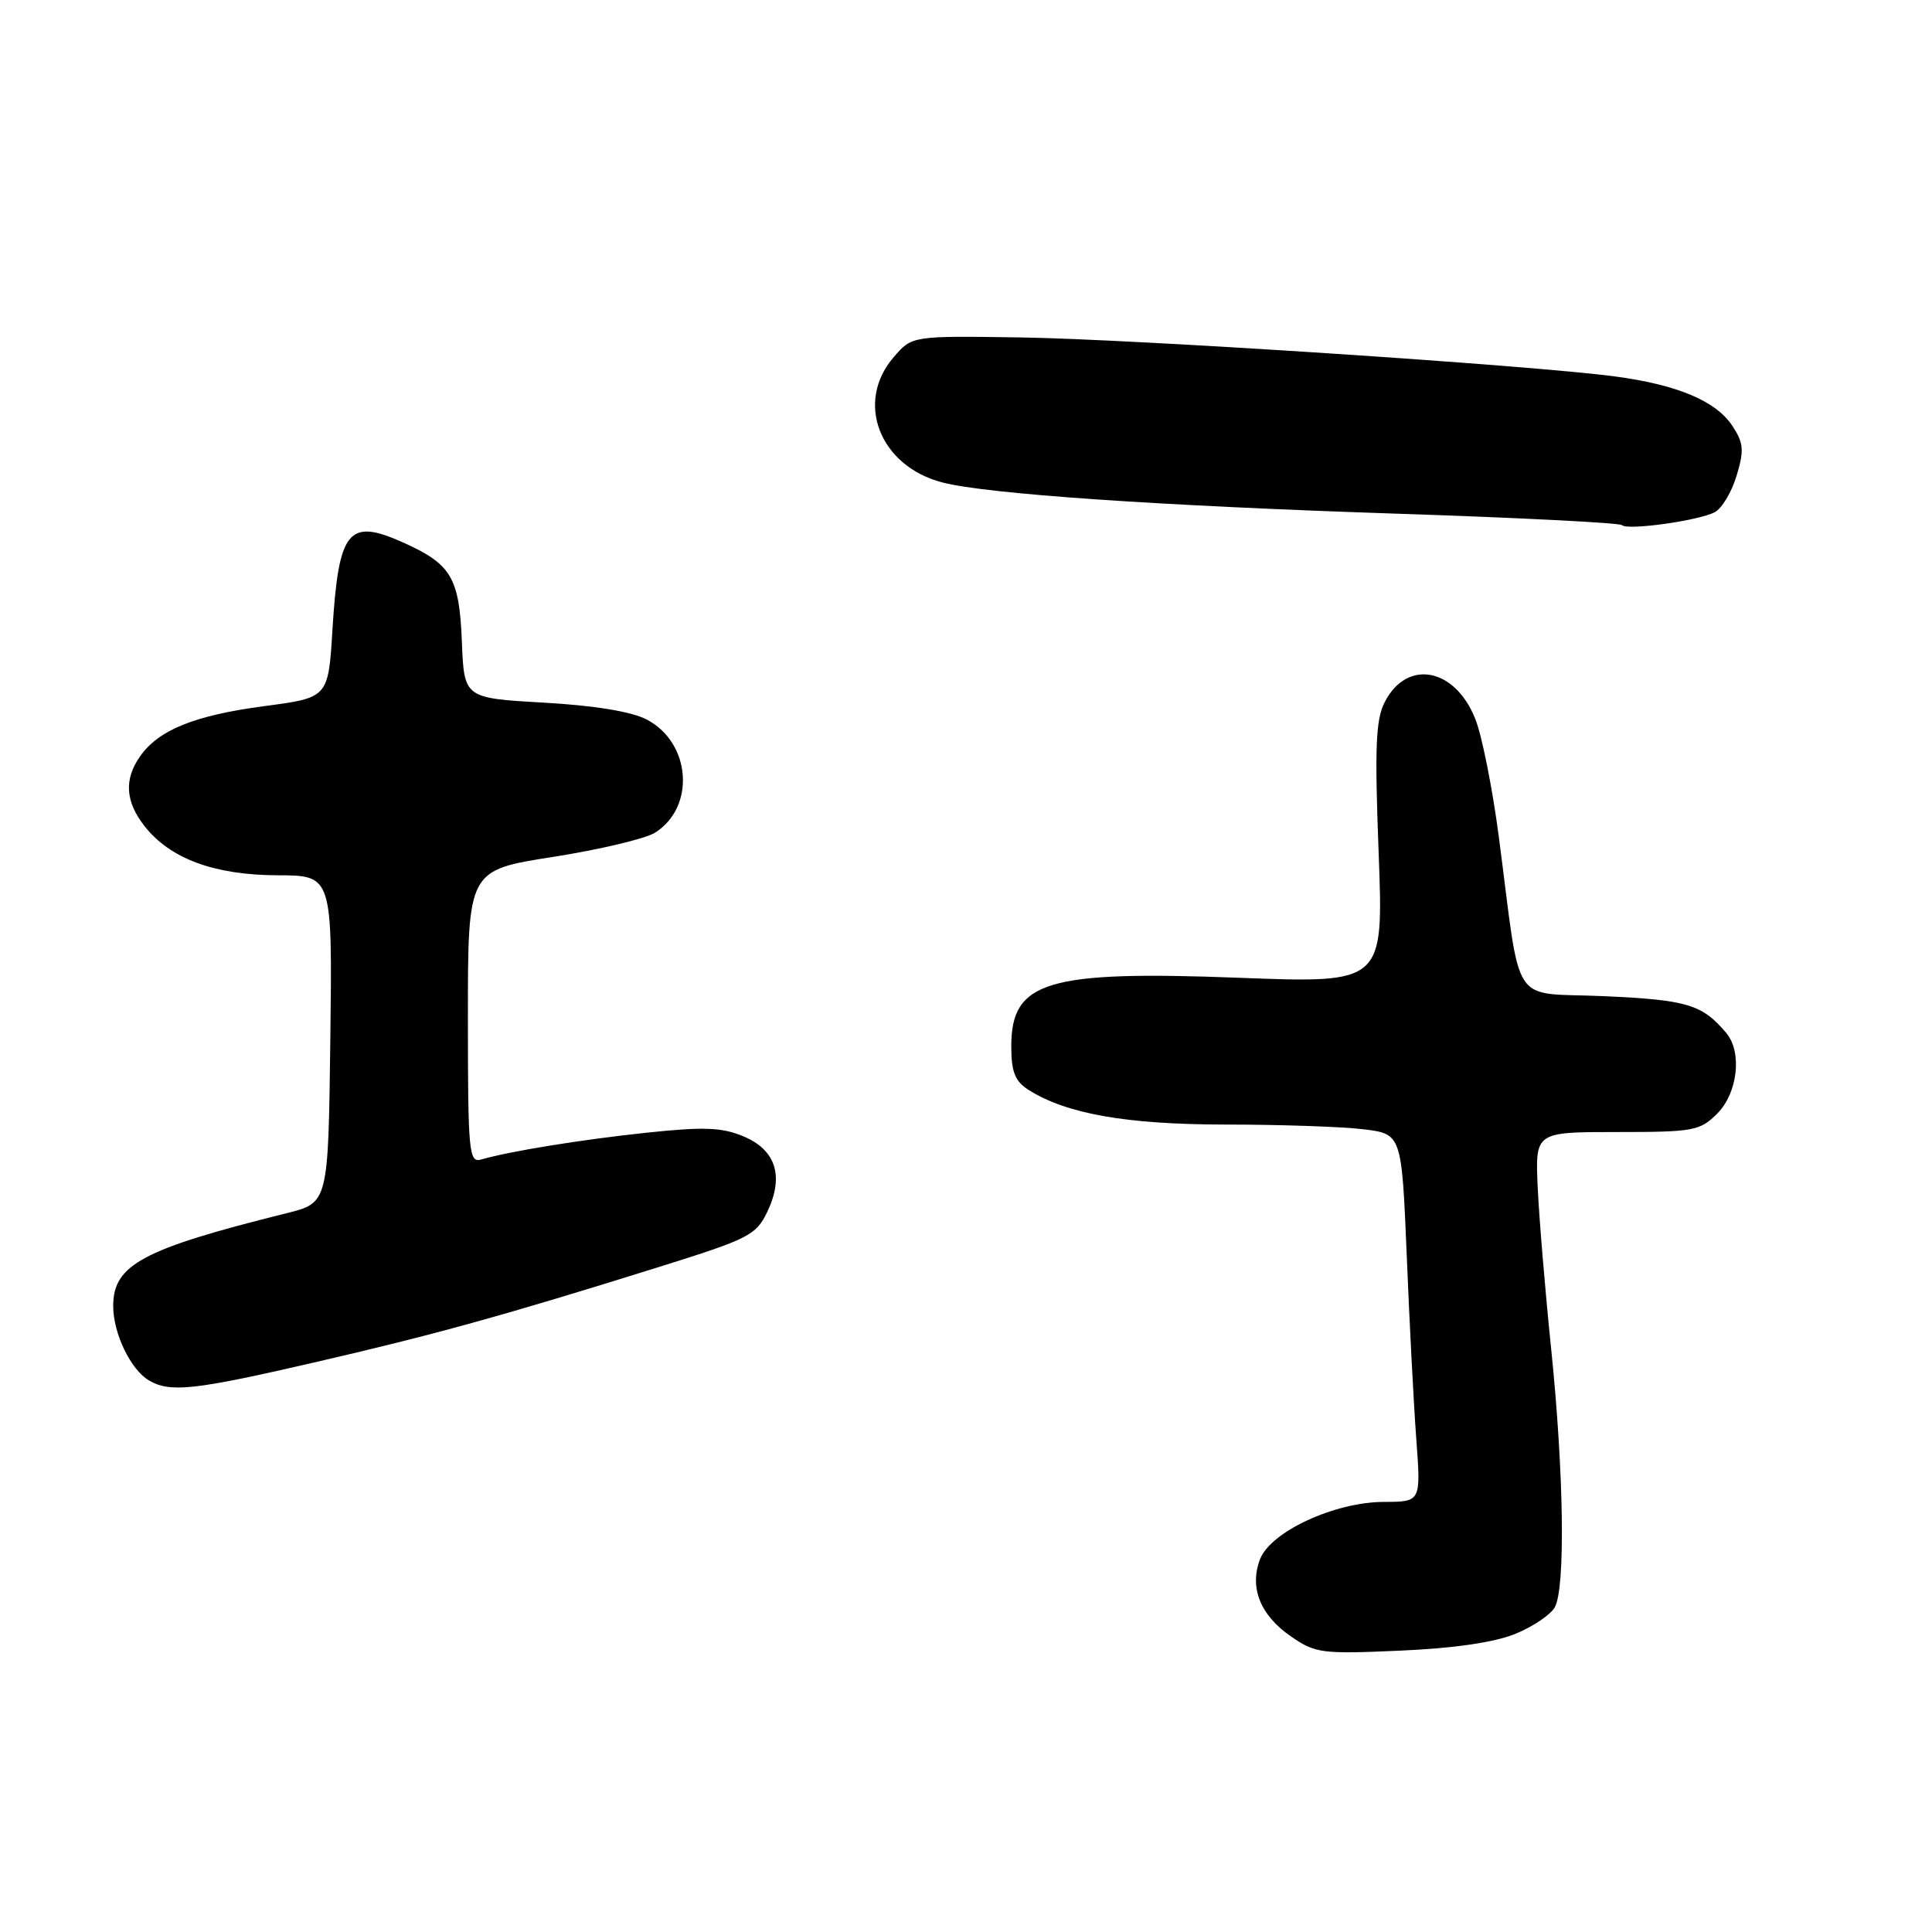 <?xml version="1.0" encoding="UTF-8" standalone="no"?>
<!DOCTYPE svg PUBLIC "-//W3C//DTD SVG 1.1//EN" "http://www.w3.org/Graphics/SVG/1.1/DTD/svg11.dtd" >
<svg xmlns="http://www.w3.org/2000/svg" xmlns:xlink="http://www.w3.org/1999/xlink" version="1.1" viewBox="0 0 256 256">
 <g >
 <path fill="currentColor"
d=" M 200.78 216.50 C 203.13 215.54 205.50 213.94 206.03 212.95 C 207.44 210.31 207.22 195.15 205.54 178.76 C 204.73 170.91 203.93 161.24 203.75 157.25 C 203.43 150.00 203.43 150.00 214.26 150.00 C 224.43 150.00 225.24 149.85 227.55 147.55 C 230.26 144.83 230.87 139.42 228.75 136.89 C 225.56 133.09 223.59 132.50 212.60 132.00 C 199.92 131.43 201.64 134.02 198.60 110.87 C 197.76 104.47 196.36 97.44 195.48 95.25 C 192.78 88.48 186.45 87.29 183.50 93.00 C 182.29 95.34 182.14 98.91 182.68 113.07 C 183.33 130.29 183.33 130.29 164.18 129.56 C 138.71 128.59 134.00 130.01 134.00 138.63 C 134.00 142.02 134.49 143.26 136.25 144.39 C 141.26 147.59 149.23 149.00 162.43 149.01 C 169.62 149.01 177.80 149.29 180.62 149.63 C 185.73 150.25 185.73 150.25 186.40 166.37 C 186.76 175.24 187.33 186.21 187.67 190.75 C 188.28 199.00 188.28 199.00 183.39 199.01 C 176.85 199.02 168.35 202.96 166.96 206.61 C 165.52 210.38 167.00 214.05 171.08 216.85 C 174.29 219.07 175.17 219.18 185.50 218.72 C 192.64 218.41 198.00 217.63 200.78 216.50 Z  M 41.56 180.55 C 57.49 176.88 66.87 174.28 87.29 167.89 C 99.25 164.15 100.19 163.67 101.68 160.55 C 103.92 155.84 102.81 152.36 98.48 150.56 C 95.65 149.38 93.26 149.29 85.75 150.08 C 77.02 151.01 67.66 152.52 63.75 153.64 C 62.13 154.10 62.00 152.73 62.00 134.72 C 62.00 115.31 62.00 115.31 73.25 113.55 C 79.44 112.58 85.53 111.13 86.79 110.34 C 92.20 106.93 91.56 98.38 85.67 95.33 C 83.65 94.28 78.73 93.48 72.00 93.10 C 61.50 92.50 61.50 92.50 61.20 85.03 C 60.86 76.51 59.81 74.74 53.34 71.85 C 46.15 68.63 44.86 70.25 44.05 83.47 C 43.50 92.45 43.50 92.45 34.99 93.57 C 25.79 94.79 21.01 96.72 18.56 100.22 C 16.41 103.28 16.61 106.23 19.17 109.49 C 22.56 113.79 28.41 115.95 36.77 115.98 C 44.04 116.00 44.04 116.00 43.77 137.69 C 43.50 159.38 43.50 159.38 38.00 160.75 C 18.89 165.50 15.00 167.58 15.00 173.05 C 15.00 176.69 17.32 181.50 19.75 182.92 C 22.55 184.55 25.71 184.21 41.56 180.55 Z  M 227.21 67.87 C 228.16 67.37 229.46 65.20 230.11 63.03 C 231.12 59.67 231.04 58.71 229.57 56.46 C 227.39 53.14 222.30 50.99 214.00 49.88 C 202.72 48.38 150.11 44.93 135.18 44.71 C 120.85 44.50 120.85 44.50 118.43 47.31 C 113.25 53.29 116.54 61.77 124.88 63.93 C 130.79 65.46 153.58 67.02 184.93 68.06 C 201.12 68.59 214.61 69.28 214.91 69.58 C 215.64 70.31 225.05 69.00 227.21 67.87 Z "/>
</g>
</svg>